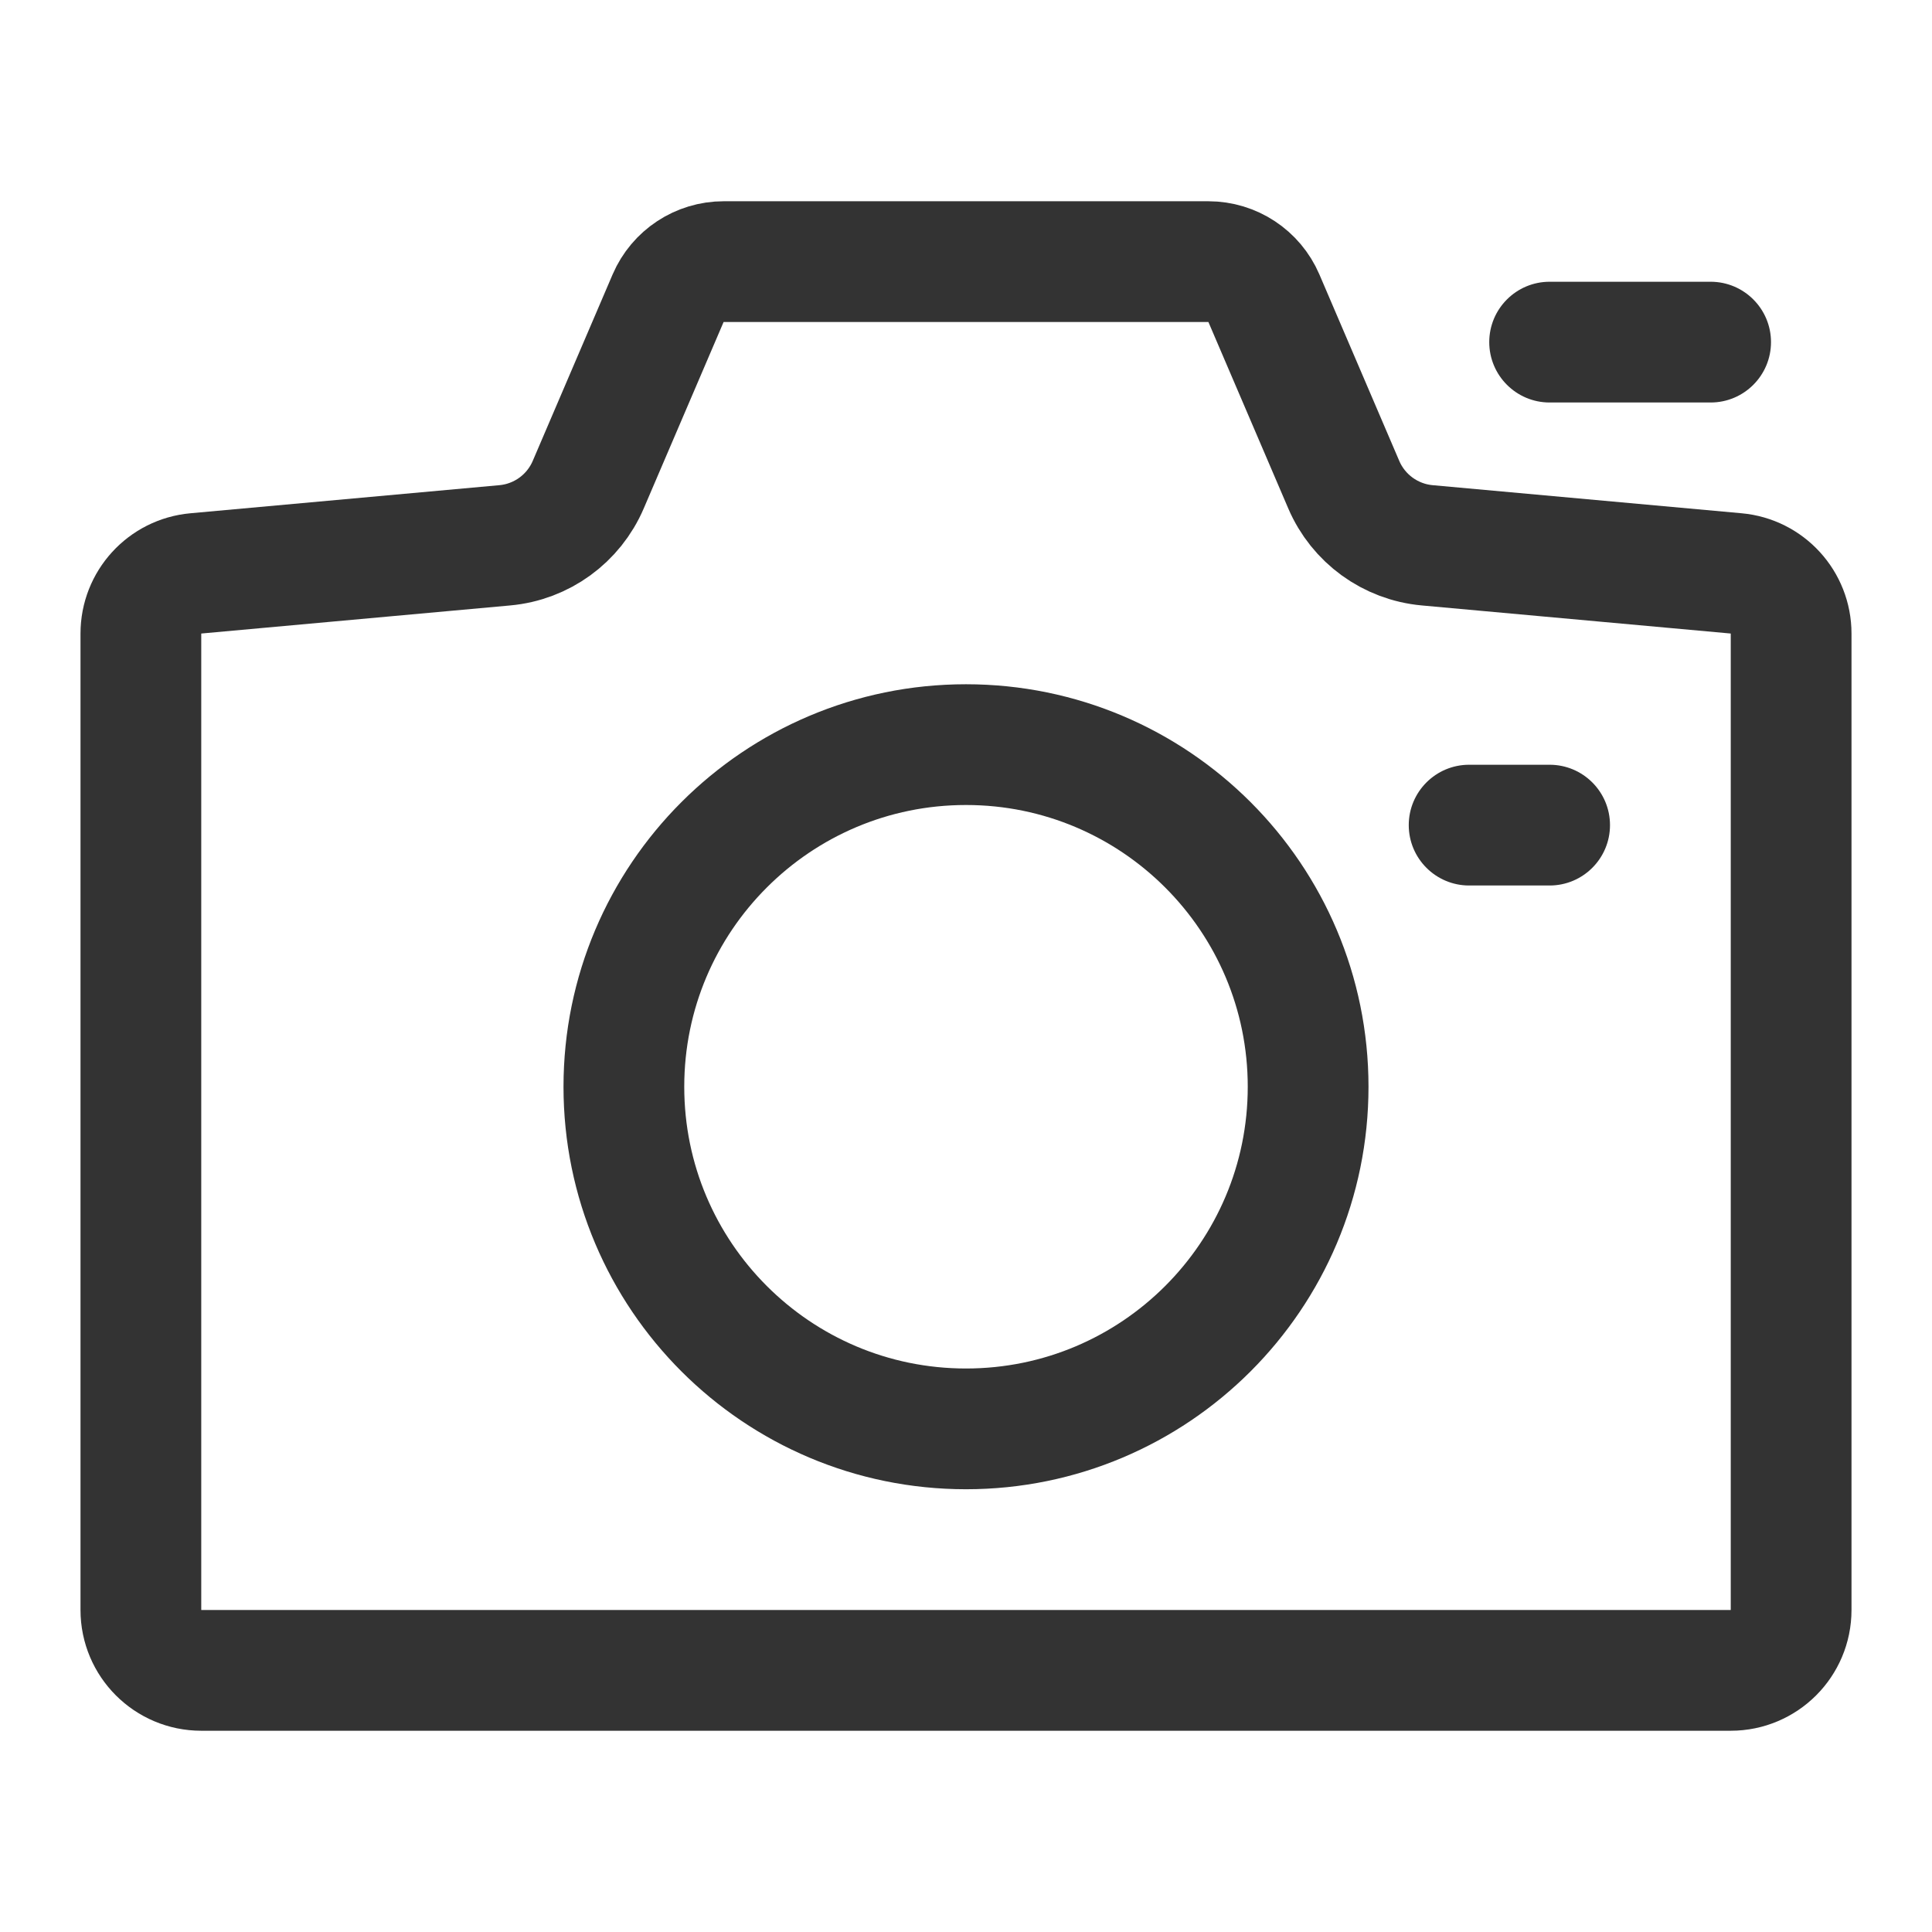 <svg width="48" height="48" viewBox="0 0 48 48" fill="none" xmlns="http://www.w3.org/2000/svg">
<path d="M44.5 15.74V40C44.5 40.828 43.828 41.5 43 41.5H5C4.172 41.5 3.5 40.828 3.5 40V15.74C3.5 14.964 4.092 14.316 4.864 14.246L12.542 13.548C13.457 13.465 14.252 12.887 14.614 12.043L16.599 7.409C16.836 6.858 17.378 6.5 17.978 6.5H30.022C30.622 6.5 31.164 6.858 31.401 7.409L33.386 12.043C33.748 12.887 34.544 13.465 35.458 13.548L43.136 14.246C43.908 14.316 44.5 14.964 44.5 15.74Z" stroke="#333333" stroke-width="3"/>
<path d="M35 20.5C35 19.672 35.672 19 36.5 19H38.5C39.328 19 40 19.672 40 20.5V20.5C40 21.328 39.328 22 38.5 22H36.5C35.672 22 35 21.328 35 20.5V20.5Z" fill="#333333"/>
<path d="M37 8.5C37 7.672 37.672 7 38.5 7H42.5C43.328 7 44 7.672 44 8.5V8.5C44 9.328 43.328 10 42.5 10H38.5C37.672 10 37 9.328 37 8.5V8.5Z" fill="#333333"/>
<path d="M32.5 27C32.5 31.694 28.694 35.5 24 35.5C19.306 35.5 15.5 31.694 15.5 27C15.5 22.306 19.306 18.5 24 18.5C28.694 18.5 32.5 22.306 32.5 27Z" stroke="#333333" stroke-width="3"/>
</svg>
